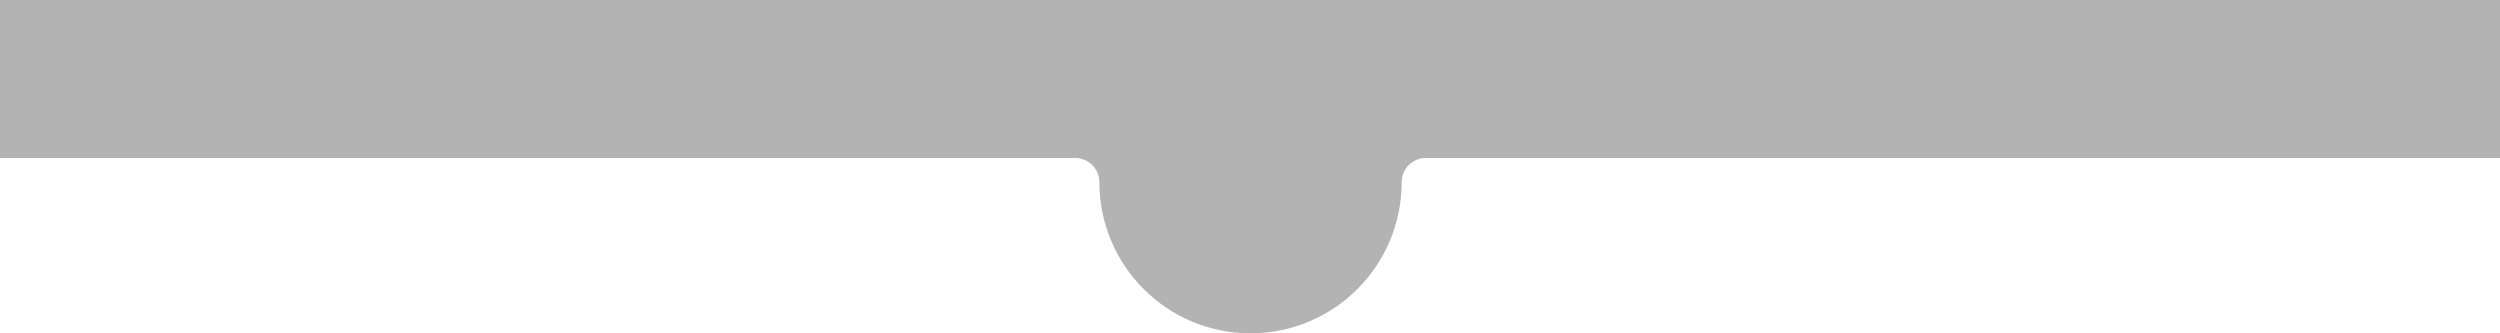 <svg width="1440" height="192" viewBox="0 0 1440 192" fill="none" xmlns="http://www.w3.org/2000/svg">
<path d="M1673.86 19.035V71.966C1673.86 82.469 1665.33 91.001 1654.82 91.001H821.301C813.596 91.001 807.358 97.238 807.358 104.944C807.358 153.013 768.371 192 720.302 192C672.233 192 633.246 153.013 633.246 104.944C633.246 97.238 627.008 91.001 619.302 91.001H-214.219C-224.723 91.001 -233.254 82.469 -233.254 71.966V19.035C-233.254 8.531 -224.723 0 -214.219 0H1654.82C1665.33 0 1673.86 8.531 1673.86 19.035Z" fill="black" fill-opacity="0.3"/>
</svg>
